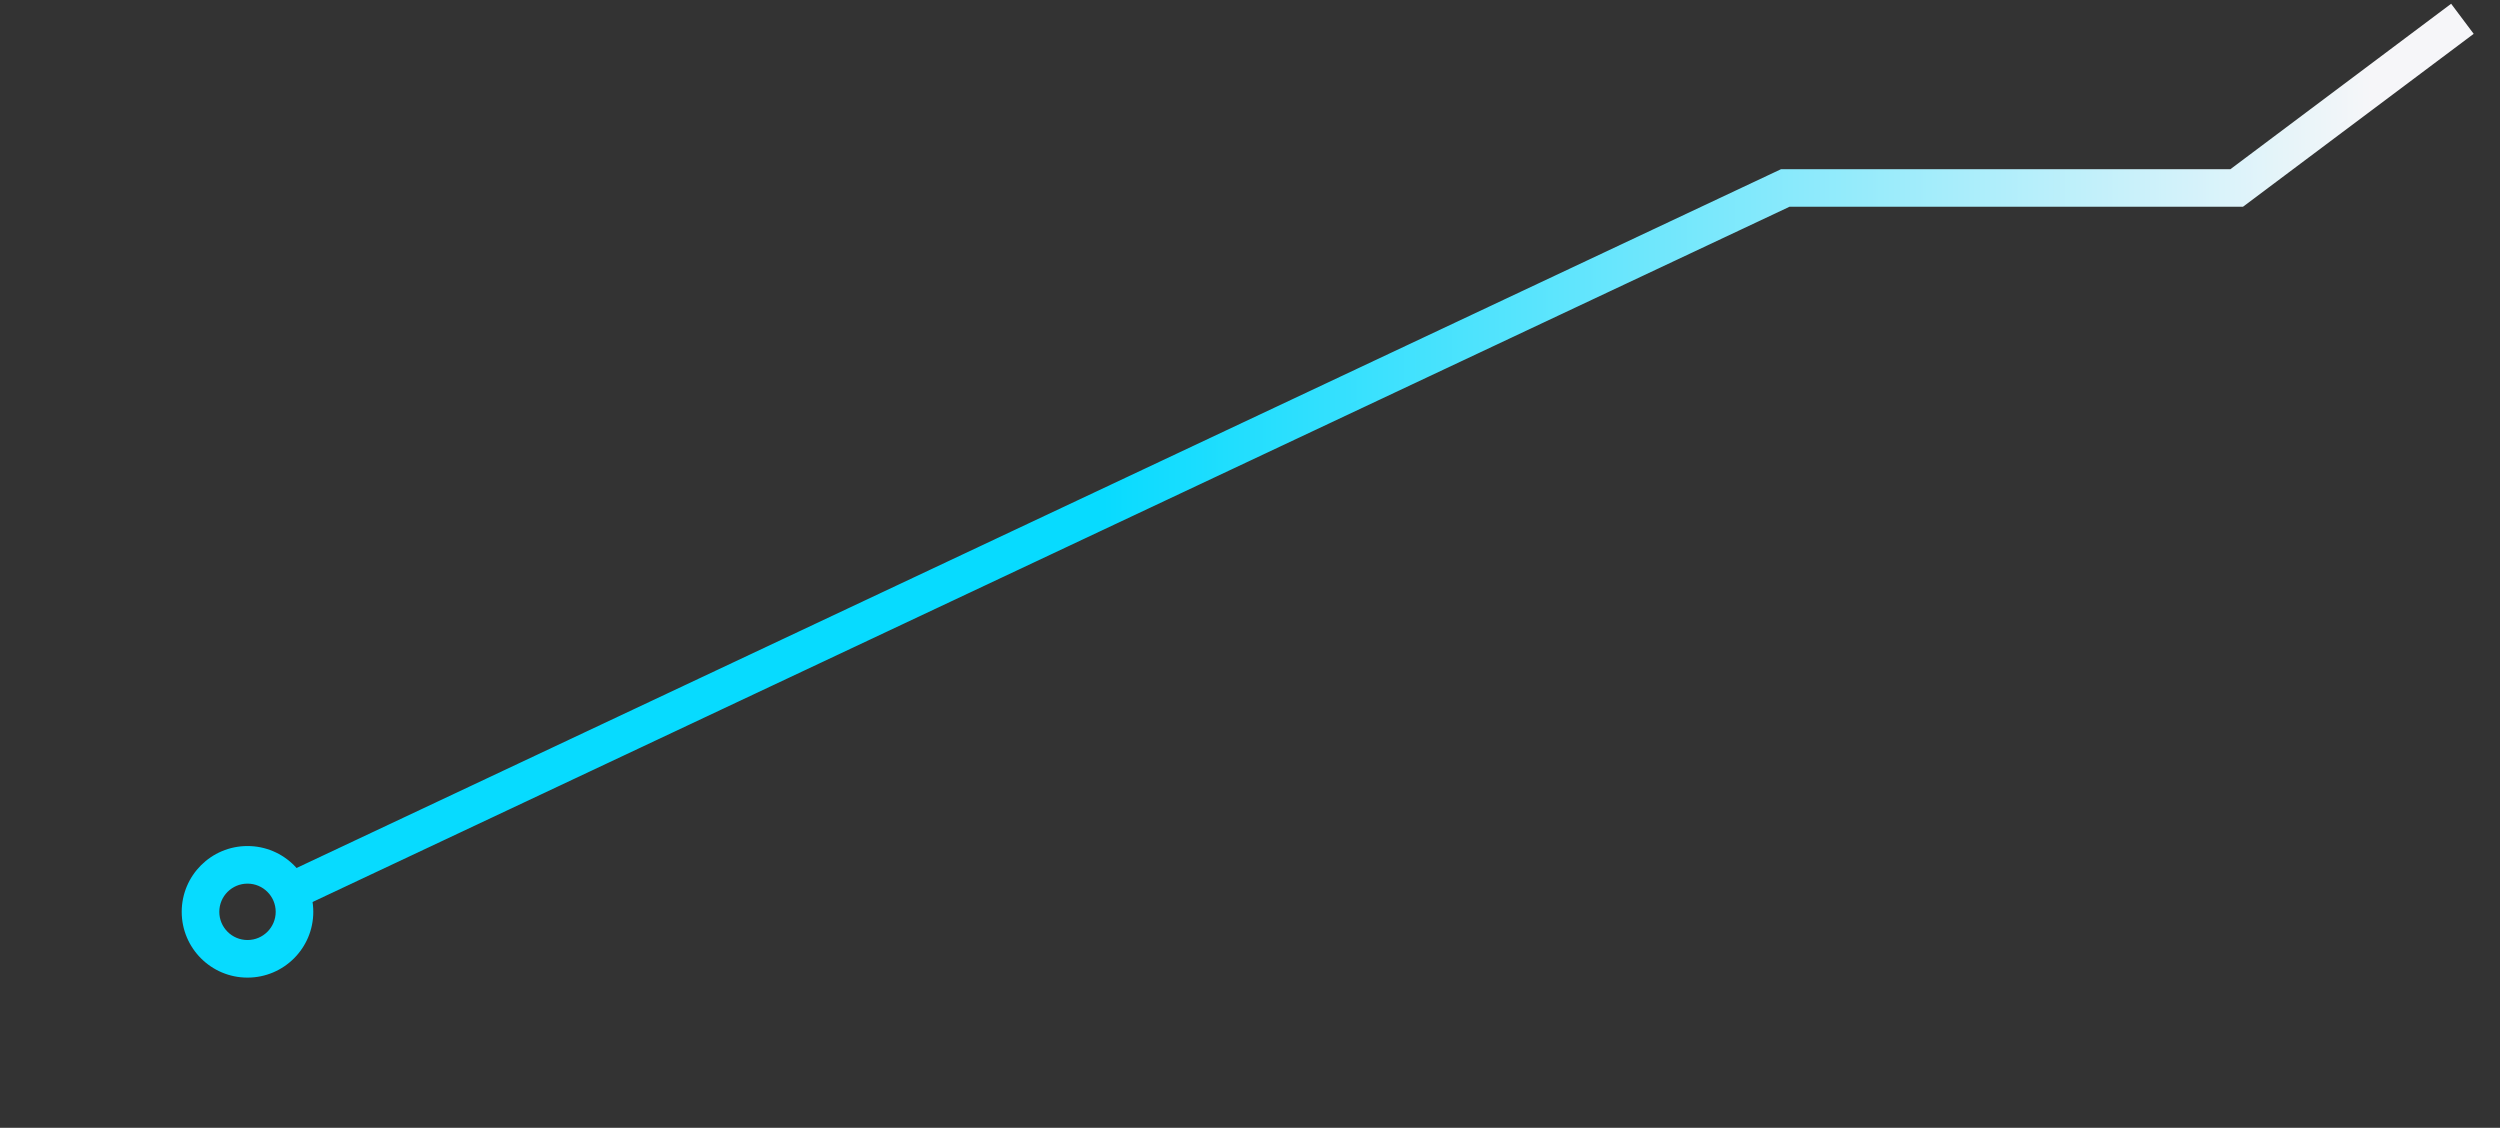 ﻿<?xml version="1.0" encoding="utf-8"?>
<svg version="1.1" xmlns:xlink="http://www.w3.org/1999/xlink" width="133px" height="60px" xmlns="http://www.w3.org/2000/svg">
  <rect width="100%" height="100%" fill="#333333" stroke="none"/>
  <defs>
    <linearGradient gradientUnits="userSpaceOnUse" x1="0" y1="24.5" x2="121" y2="24.5" id="LinearGradient128">
      <stop id="Stop129" stop-color="#07dbff" offset="0" />
      <stop id="Stop130" stop-color="#07dbff" offset="0.4" />
      <stop id="Stop131" stop-color="#f6f6f9" offset="0.96" />
      <stop id="Stop132" stop-color="#f6f6f9" offset="1" />
    </linearGradient>
    <linearGradient gradientUnits="userSpaceOnUse" x1="0" y1="24.5" x2="121" y2="24.5" id="LinearGradient133">
      <stop id="Stop134" stop-color="#07dbff" offset="0" />
      <stop id="Stop135" stop-color="#07dbff" offset="0.4" />
      <stop id="Stop136" stop-color="#f6f6f9" offset="0.96" />
      <stop id="Stop137" stop-color="#f6f6f9" offset="1" />
    </linearGradient>
  </defs>
  <g transform="matrix(1 0 0 1 -686 -562 )">
    <path d="M 5.429 46.445  L 84.977 9  L 108.992 9  L 121 0  " stroke-width="2" stroke="url(#LinearGradient128)" fill="none" transform="matrix(1 0 0 1 696 563 )" />
    <path d="M 3.167 44.009  C 1.234 44.009  -0.333 45.576  -0.333 47.509  C -0.333 49.442  1.234 51.009  3.167 51.009  C 5.1 51.009  6.667 49.442  6.667 47.509  C 6.667 45.576  5.1 44.009  3.167 44.009  Z M 3.167 46.009  C 3.995 46.009  4.667 46.681  4.667 47.509  C 4.667 48.338  3.995 49.009  3.167 49.009  C 2.338 49.009  1.667 48.338  1.667 47.509  C 1.667 46.681  2.338 46.009  3.167 46.009  Z " fill-rule="nonzero" fill="url(#LinearGradient133)" stroke="none" transform="matrix(1 0 0 1 696 563 )" />
  </g>
</svg>